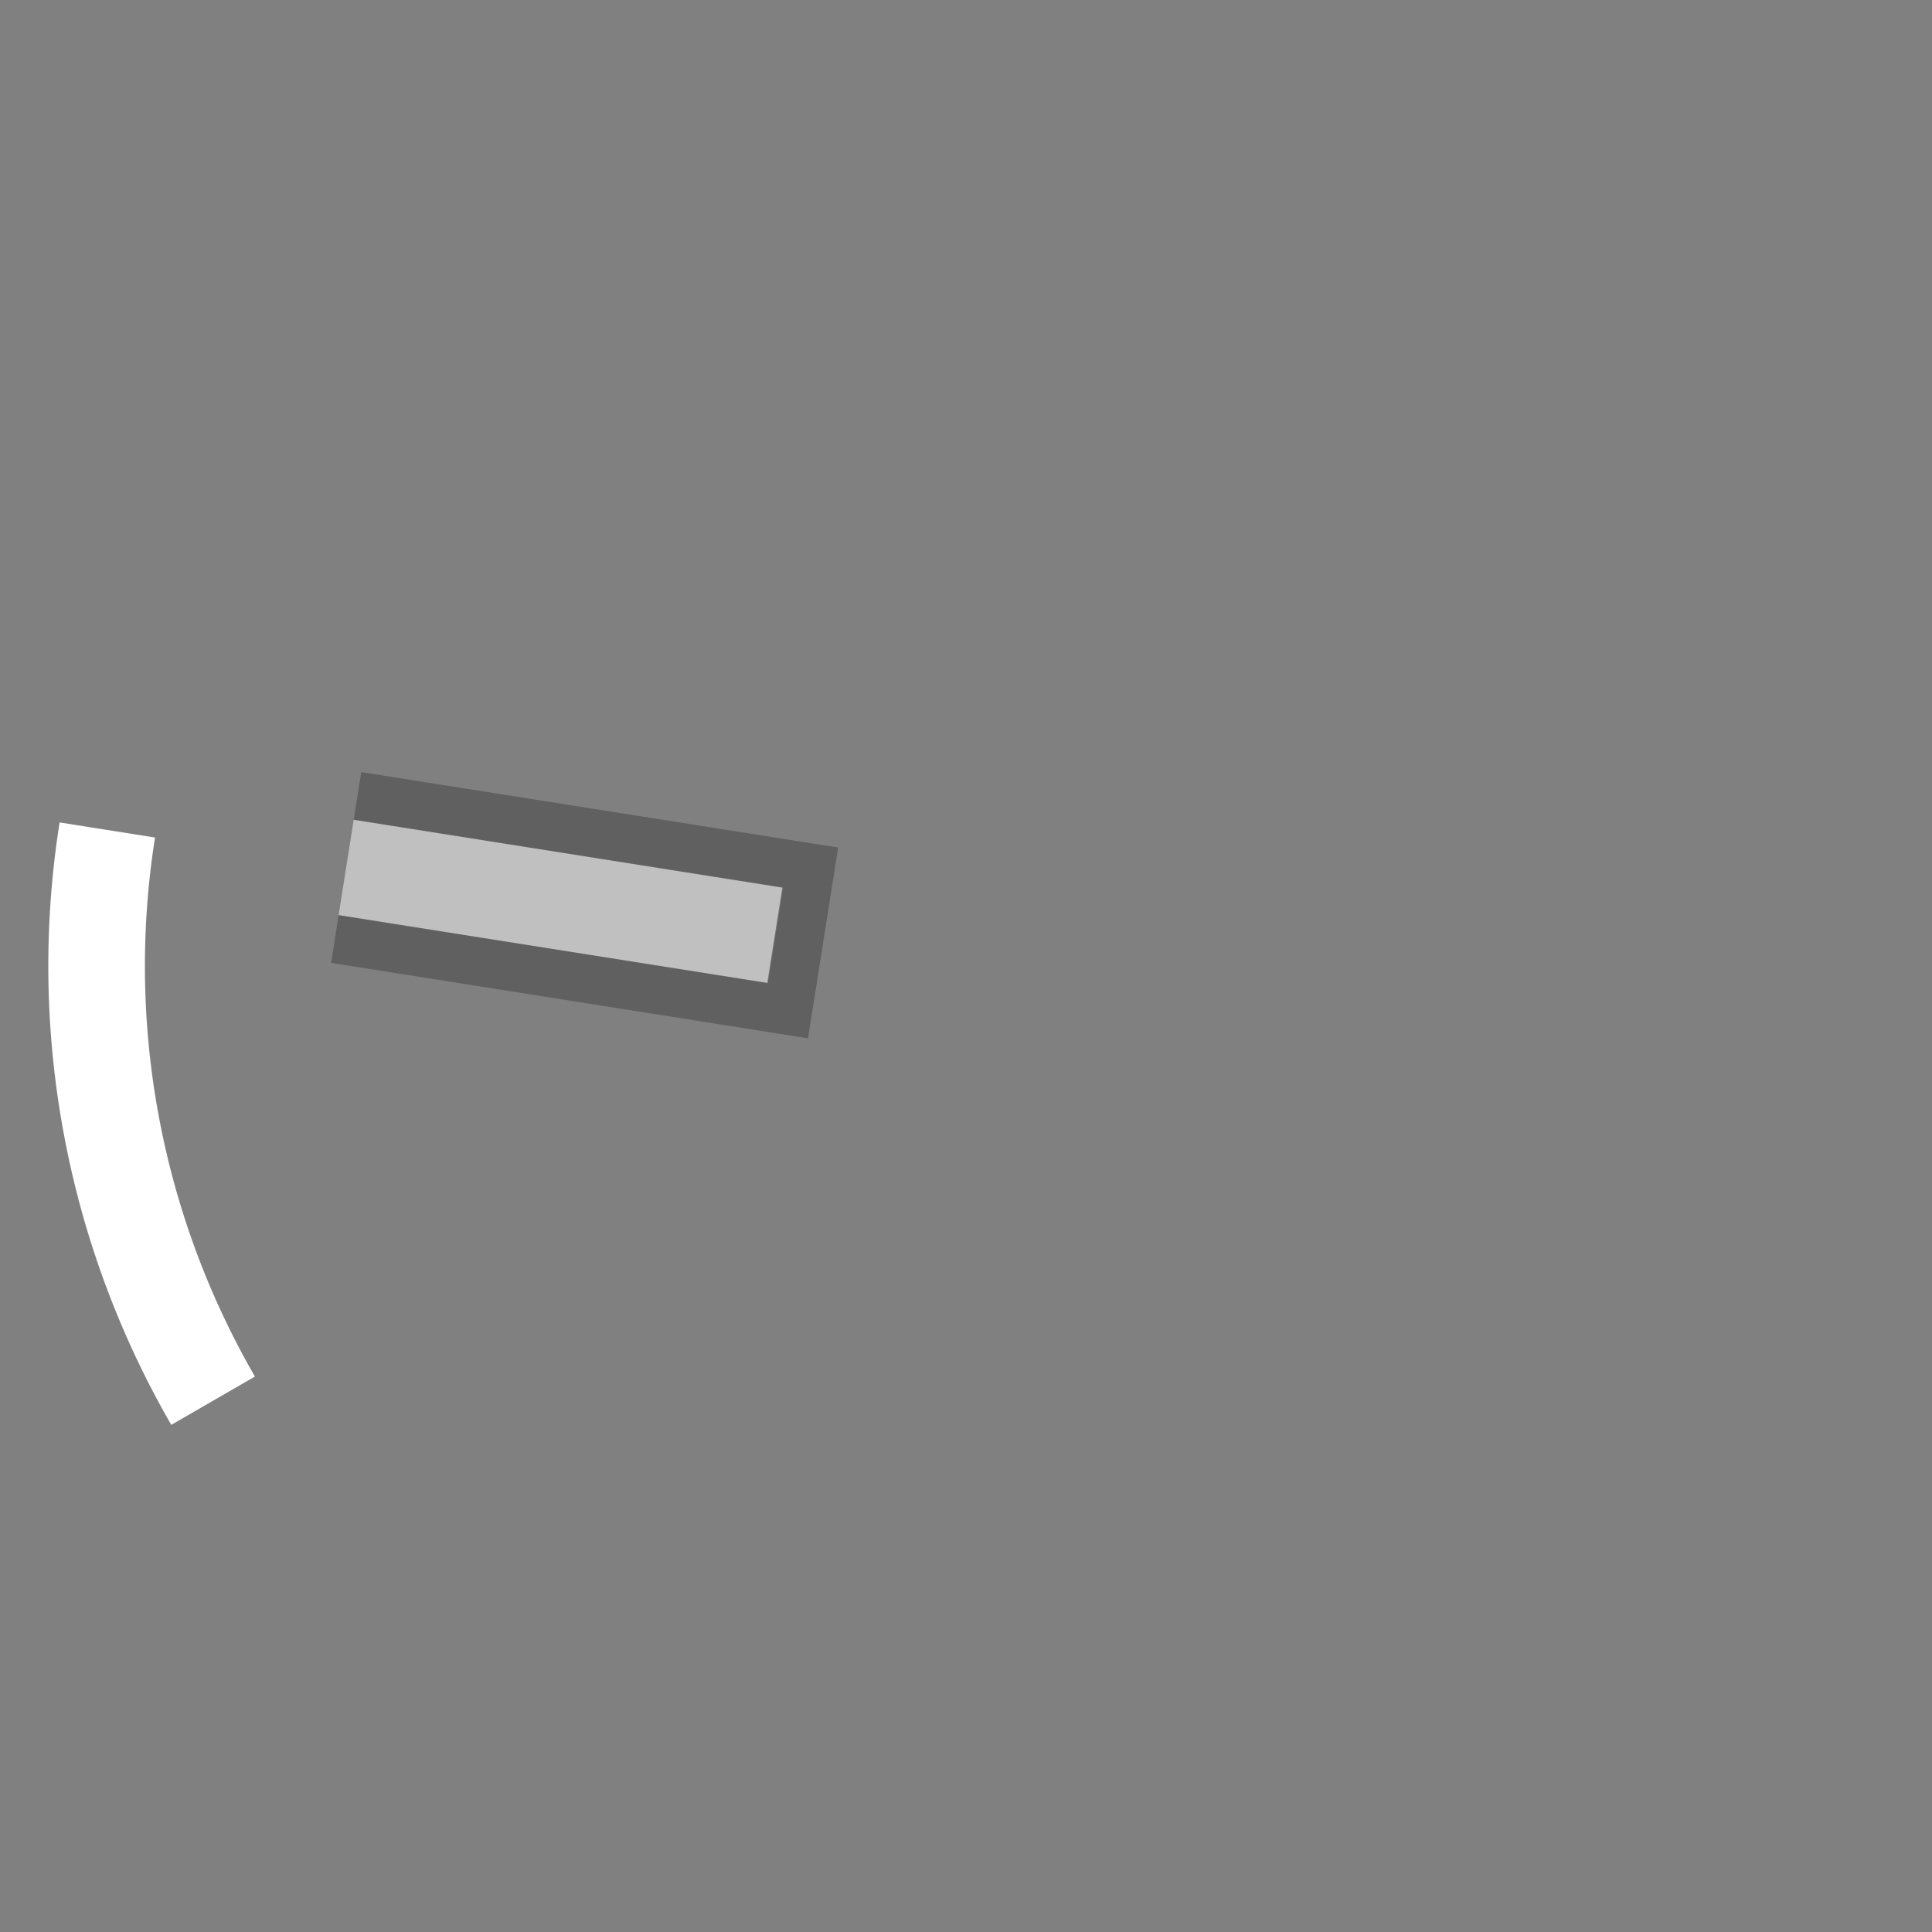 <?xml version="1.0" encoding="UTF-8" standalone="no"?>
<!-- Created with Inkscape (http://www.inkscape.org/) -->

<svg
   xmlns:dc="http://purl.org/dc/elements/1.1/"
   xmlns:cc="http://creativecommons.org/ns#"
   xmlns:rdf="http://www.w3.org/1999/02/22-rdf-syntax-ns#"
   xmlns:svg="http://www.w3.org/2000/svg"
   xmlns="http://www.w3.org/2000/svg"
   xmlns:xlink="http://www.w3.org/1999/xlink"
   version="1.1"
   width="40"
   height="40"
   id="svg2">
  <rect width="100%" height="100%" fill="#808080" stroke="none"/>
  <defs
     id="defs11568">
    <linearGradient
       id="linearGradient4397">
      <stop
         id="stop4399"
         style="stop-color:#ffffff;stop-opacity:0.094"
         offset="0" />
      <stop
         id="stop4401"
         style="stop-color:#ffffff;stop-opacity:0"
         offset="1" />
    </linearGradient>
    <linearGradient
       x1="418"
       y1="993.362"
       x2="418"
       y2="1019.373"
       id="linearGradient11670"
       xlink:href="#linearGradient4397"
       gradientUnits="userSpaceOnUse" />
    <linearGradient
       x1="418"
       y1="993.362"
       x2="418"
       y2="1019.373"
       id="linearGradient11720"
       xlink:href="#linearGradient4397"
       gradientUnits="userSpaceOnUse" />
  </defs>
  <g
     transform="matrix(0.777,0.629,-0.629,0.777,17.043,-8.129)"
     id="g5350">
    <rect
       width="2"
       height="8.987"
       x="-28.32"
       y="-5.68"
       transform="matrix(-0.5,-0.866,0.866,-0.5,0,0)"
       id="rect15789"
       style="fill:#ffffff;fill-opacity:0.502;fill-rule:nonzero;stroke:none" />
    <path
       d="m 9.742,28.232 8.66,-5 -2,-3.464 -8.66,5 0.5,0.866 7.794,-4.5 1,1.732 -7.794,4.5 z"
       id="path15791"
       style="fill:#000000;fill-opacity:0.251;fill-rule:nonzero;stroke:none" />
  </g>
  <path
     d="M 4.412,29 A 18,18 0 0 1 2.222,17.184"
     id="path3022"
     style="fill:none;stroke:#ffffff;stroke-width:2;stroke-linecap:butt;stroke-linejoin:miter;stroke-miterlimit:4;stroke-opacity:1;stroke-dasharray:none" />
</svg>
